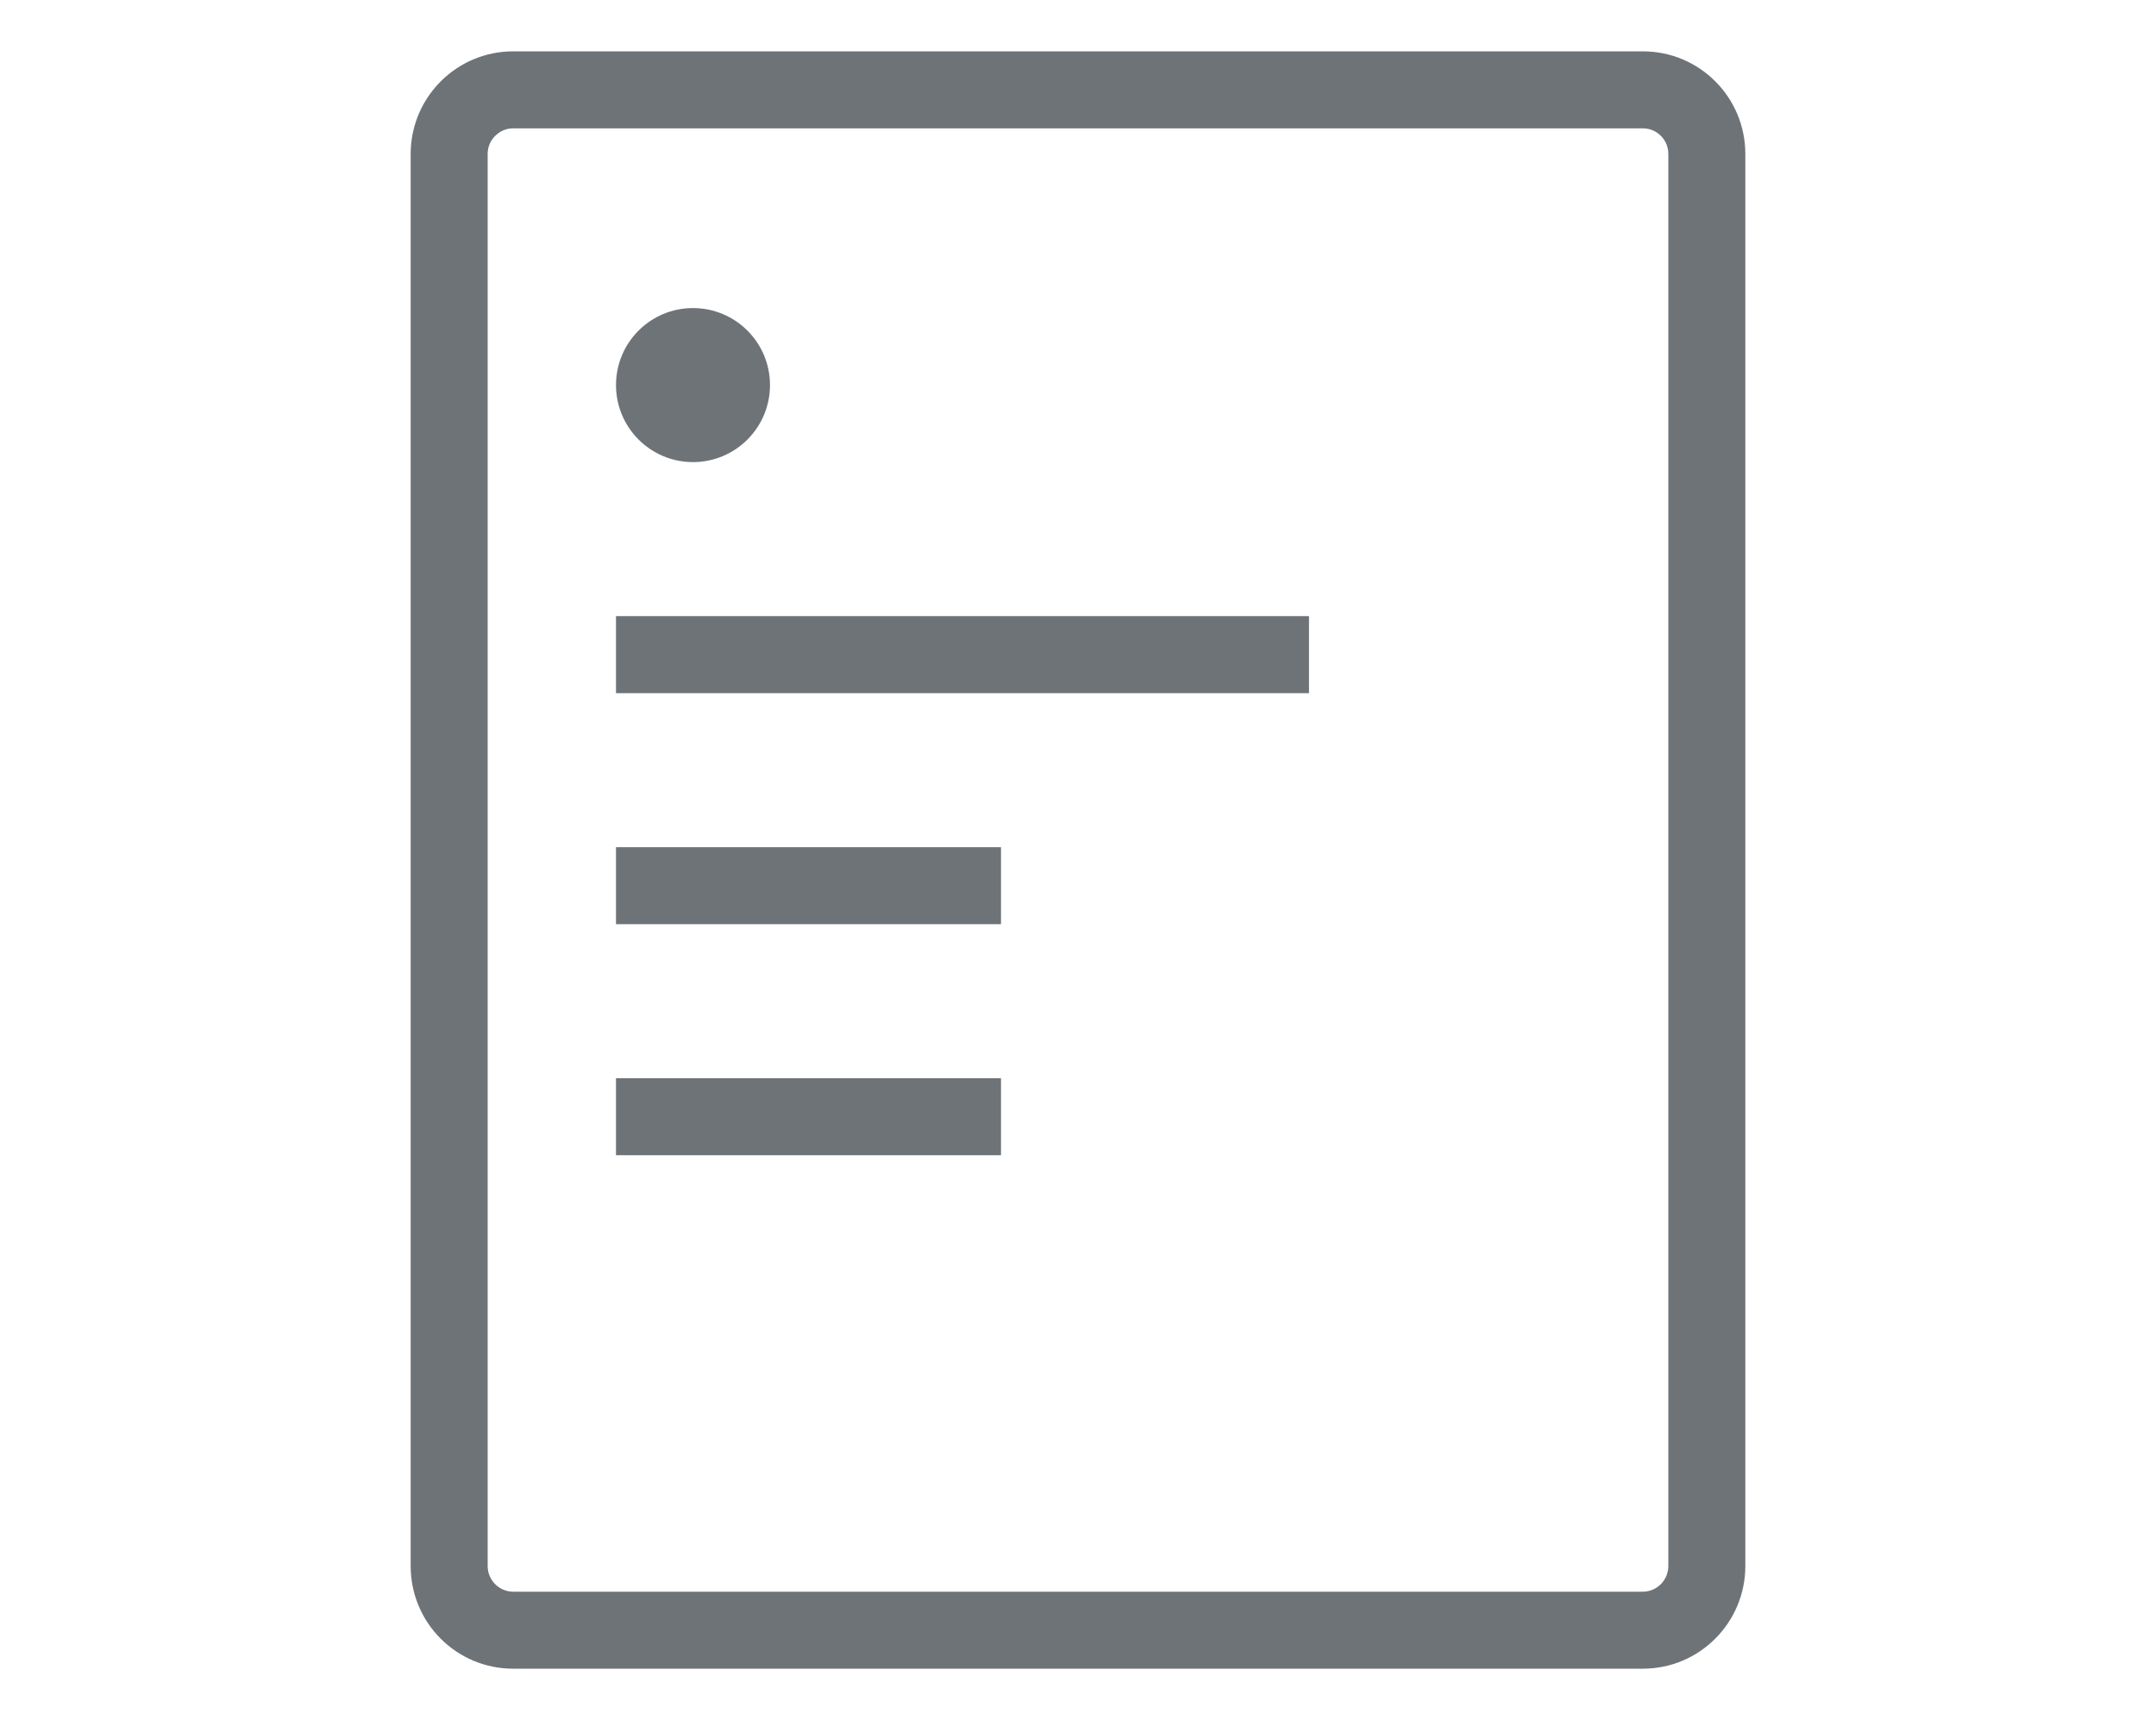 <?xml version="1.0" encoding="UTF-8"?>
<svg width="84px" height="67px" viewBox="0 0 84 67" version="1.1" xmlns="http://www.w3.org/2000/svg" xmlns:xlink="http://www.w3.org/1999/xlink">
    <!-- Generator: Sketch 41.2 (35397) - http://www.bohemiancoding.com/sketch -->
    <title>connectkeyboad_banner_icon_webview</title>
    <desc>Created with Sketch.</desc>
    <defs></defs>
    <g id="安卓手机登录" stroke="none" stroke-width="1" fill="none" fill-rule="evenodd">
        <g id="connectkeyboad_banner_icon_webview">
            <g id="Page-1" transform="translate(16, 2)"></g>
            <path d="M66.83,3.169 C66.65,2.988 66.452,2.825 66.239,2.681 C65.814,2.394 65.331,2.187 64.811,2.081 C64.551,2.028 64.282,2 64.006,2 L19.994,2 C19.443,2 18.918,2.112 18.44,2.314 C17.007,2.921 16,4.343 16,6 L16,60.999 C16,63.216 17.788,65 19.994,65 L64.006,65 C66.21,65 68,63.209 68,60.999 L68,6 C68,4.892 67.553,3.892 66.83,3.169 Z M65,60.999 C65,61.551 64.554,62 64.006,62 L19.994,62 C19.446,62 19,61.551 19,60.999 L19,6 C19,5.509 19.329,5.196 19.611,5.076 C19.731,5.025 19.86,5 19.994,5 L64.006,5 C64.076,5 64.145,5.007 64.211,5.02 C64.336,5.046 64.453,5.095 64.56,5.167 C64.613,5.203 64.663,5.244 64.708,5.29 C64.841,5.423 65,5.654 65,6 L65,60.999 Z M27,12 C25.343,12 24,13.342 24,15 C24,16.657 25.343,18 27,18 C28.657,18 30,16.657 30,15 C30,13.342 28.657,12 27,12 Z M24,42 L39,42 L39,45 L24,45 L24,42 Z M24,33 L39,33 L39,36 L24,36 L24,33 Z M24,24 L51,24 L51,27 L24,27 L24,24 Z" id="Combined-Shape" fill="#6E7378"></path>
        </g>
    </g>
</svg>
